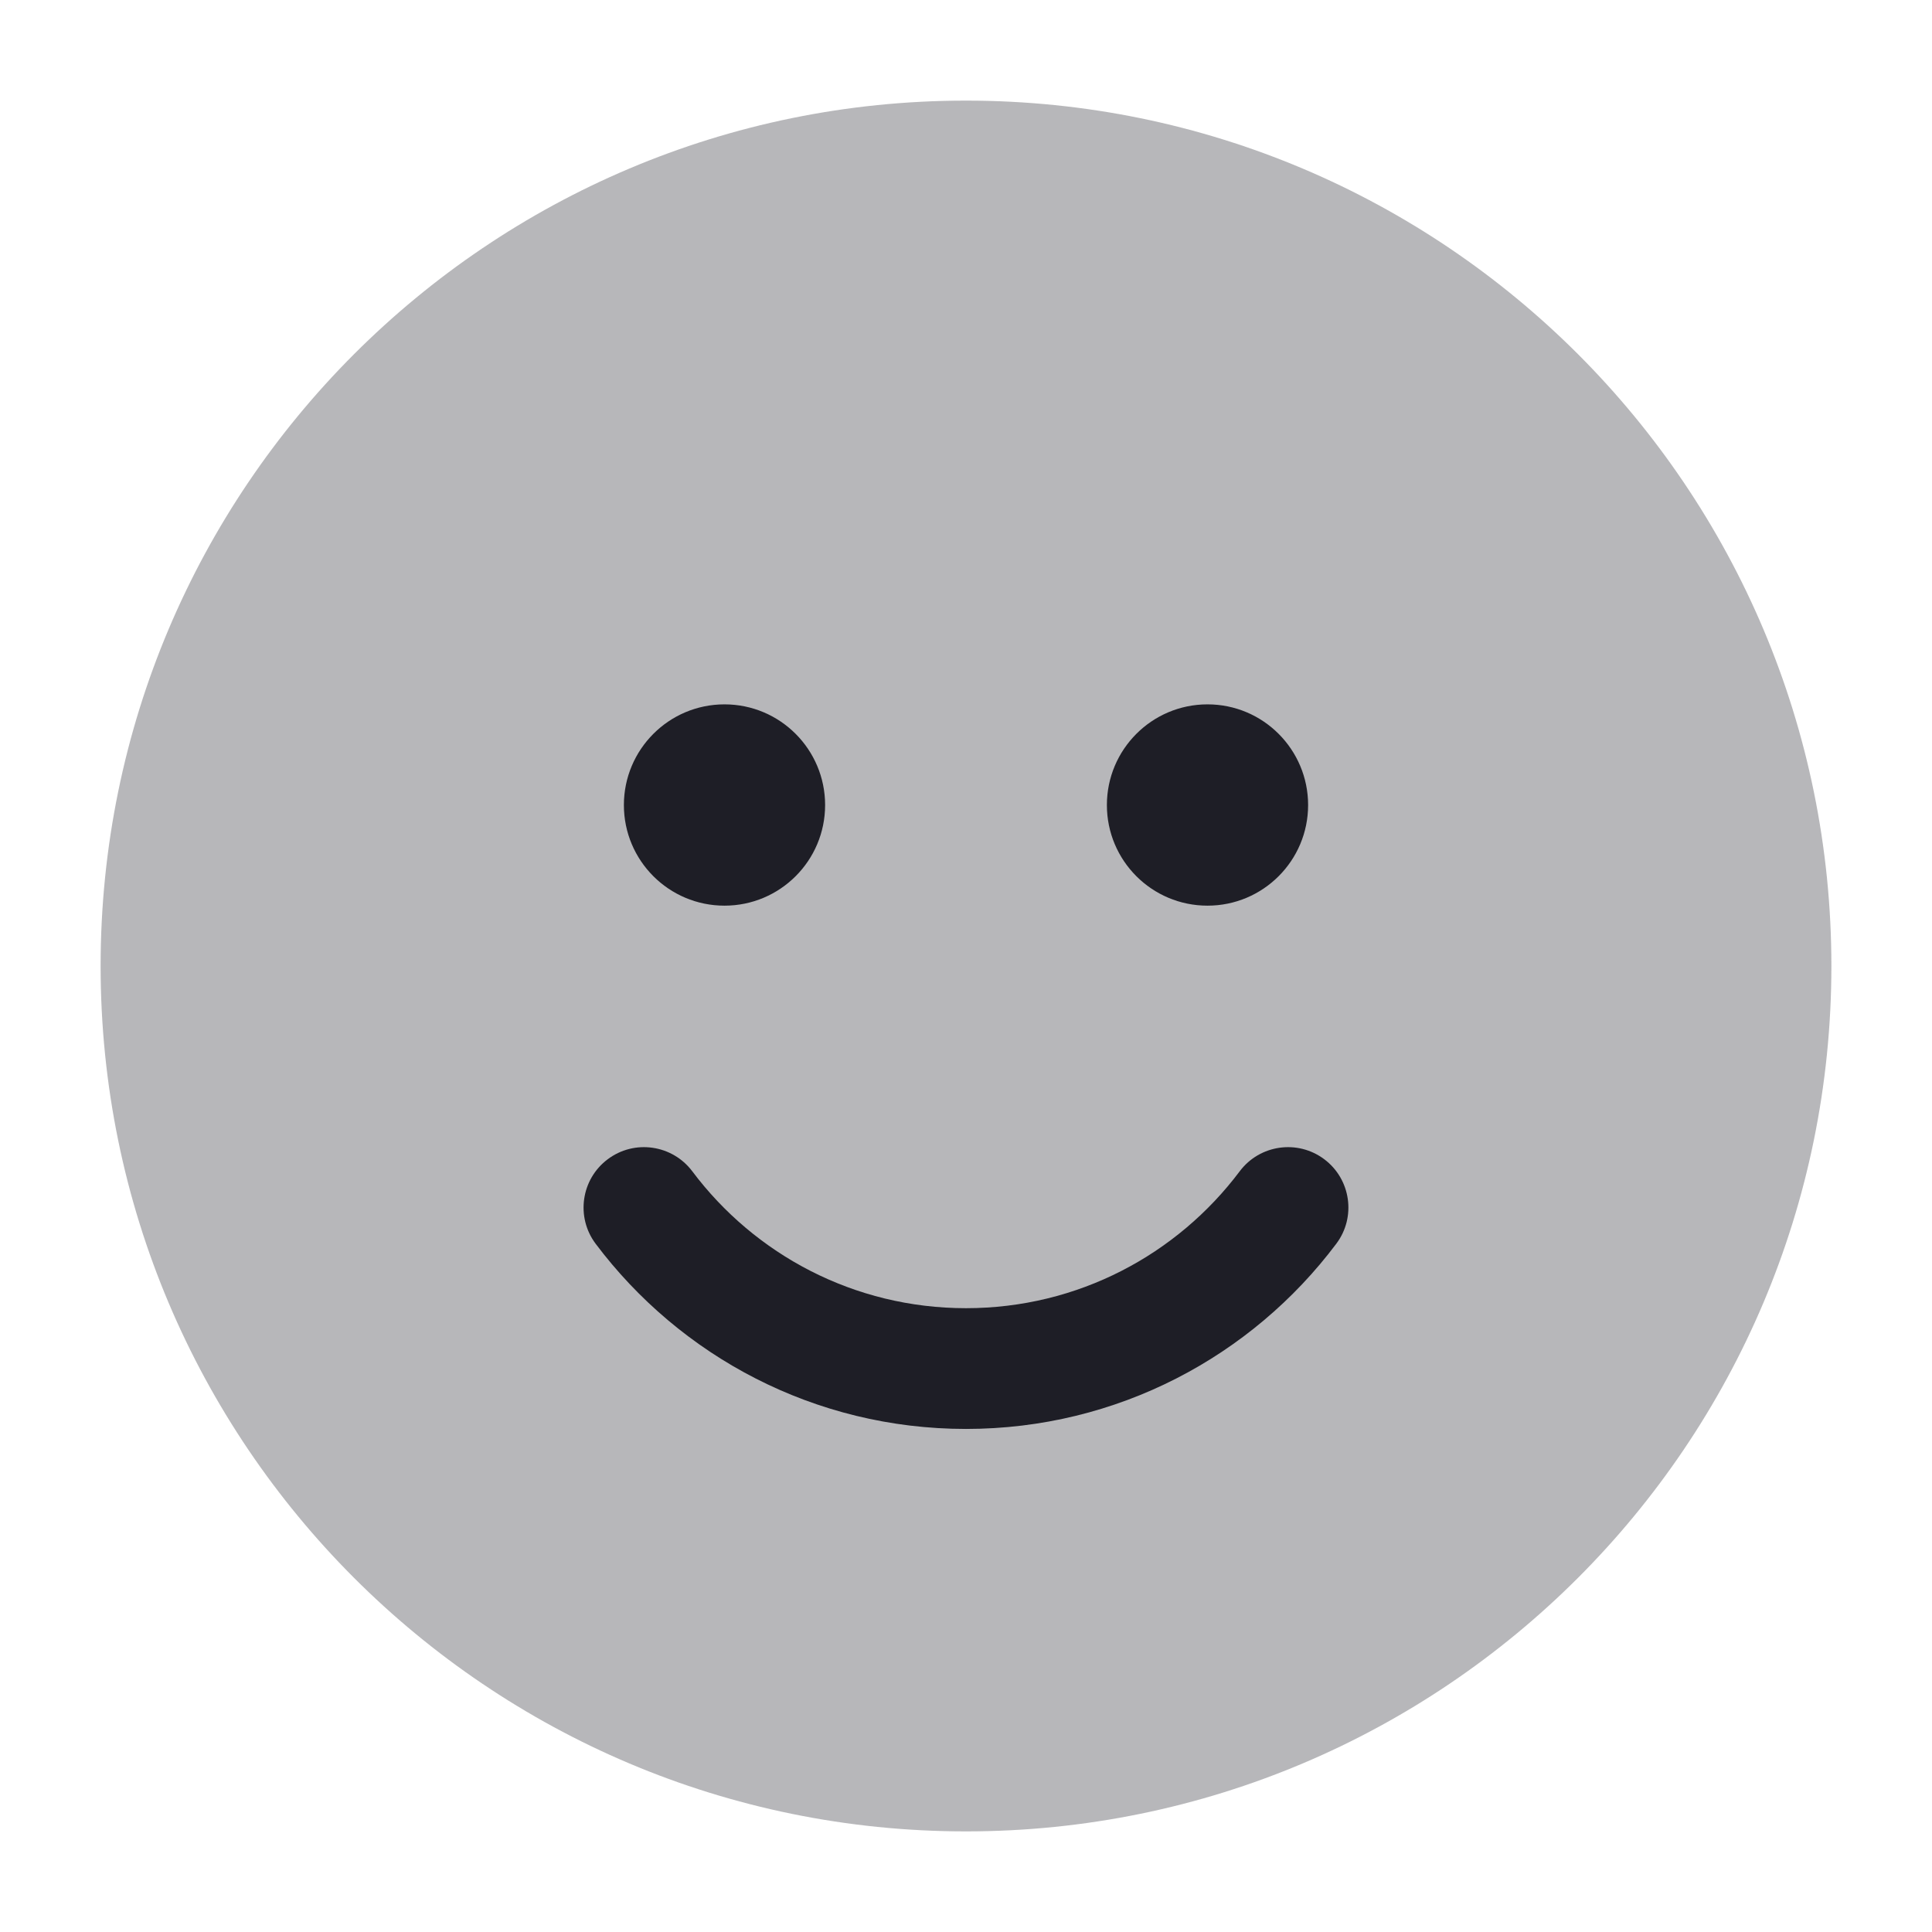 <svg width="26" height="26" viewBox="0 0 26 26" fill="none" xmlns="http://www.w3.org/2000/svg">
<path opacity="0.32" d="M13 1.354C6.569 1.354 1.354 6.569 1.354 13C1.354 19.432 6.569 24.646 13 24.646C19.432 24.646 24.646 19.432 24.646 13C24.646 6.569 19.432 1.354 13 1.354Z" fill="#1E1E26"/>
<path fill-rule="evenodd" clip-rule="evenodd" d="M8.396 10.834C8.396 10.086 9.002 9.479 9.75 9.479C10.498 9.479 11.104 10.086 11.104 10.834C11.104 11.582 10.498 12.188 9.75 12.188C9.002 12.188 8.396 11.582 8.396 10.834ZM14.896 10.834C14.896 10.086 15.502 9.479 16.25 9.479C16.998 9.479 17.604 10.086 17.604 10.834C17.604 11.582 16.998 12.188 16.25 12.188C15.502 12.188 14.896 11.582 14.896 10.834ZM8.178 15.601C8.537 15.331 9.046 15.404 9.316 15.762C10.157 16.883 11.494 17.605 13 17.605C14.506 17.605 15.842 16.883 16.684 15.762C16.953 15.404 17.463 15.331 17.822 15.601C18.18 15.87 18.253 16.38 17.983 16.738C16.848 18.25 15.038 19.23 13 19.23C10.961 19.23 9.152 18.25 8.016 16.738C7.747 16.38 7.819 15.87 8.178 15.601Z" fill="#1E1E26"/>
</svg>
